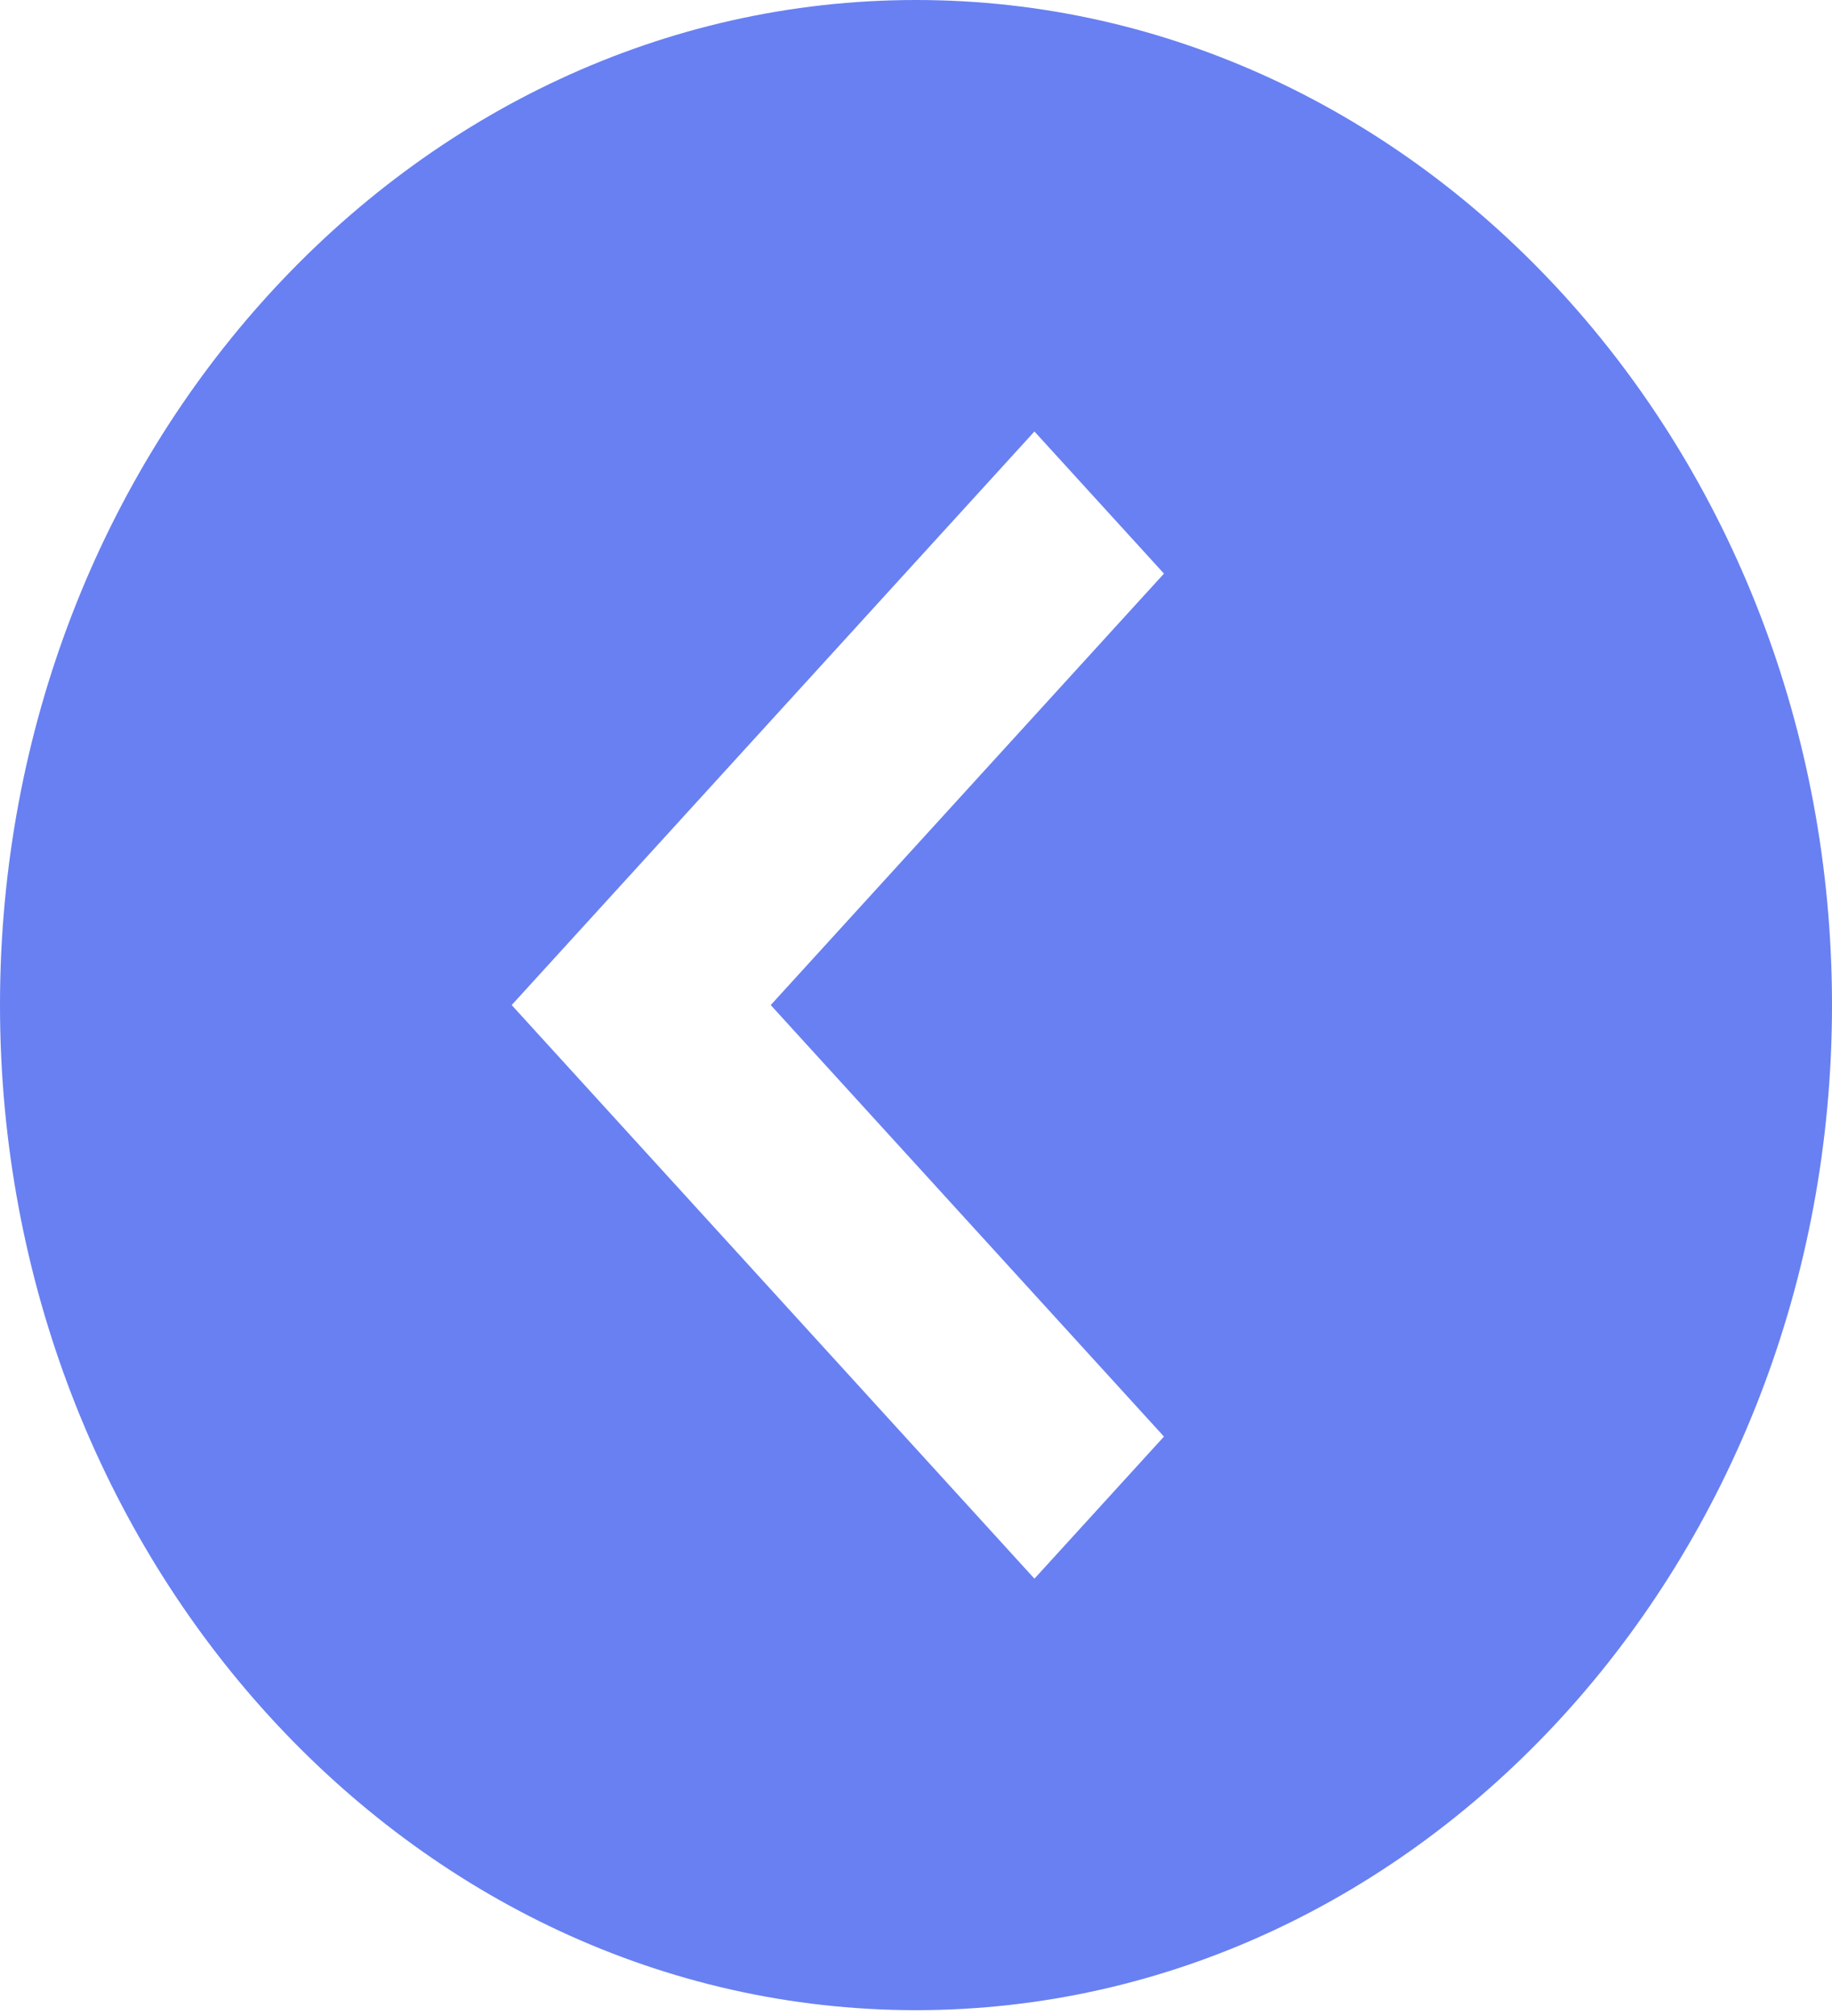 <svg width="60" height="66" viewBox="0 0 60 66" fill="none" xmlns="http://www.w3.org/2000/svg">
<path opacity="0.8" d="M30 0C13.458 0 0 14.761 0 32.904C0 51.048 13.458 65.809 30 65.809C46.542 65.809 60 51.048 60 32.904C60 14.761 46.542 0 30 0ZM38.121 47.031L33.879 51.683L16.758 32.904L33.879 14.126L38.121 18.779L25.242 32.904L38.121 47.031Z" fill="#4361EE"/>
</svg>
